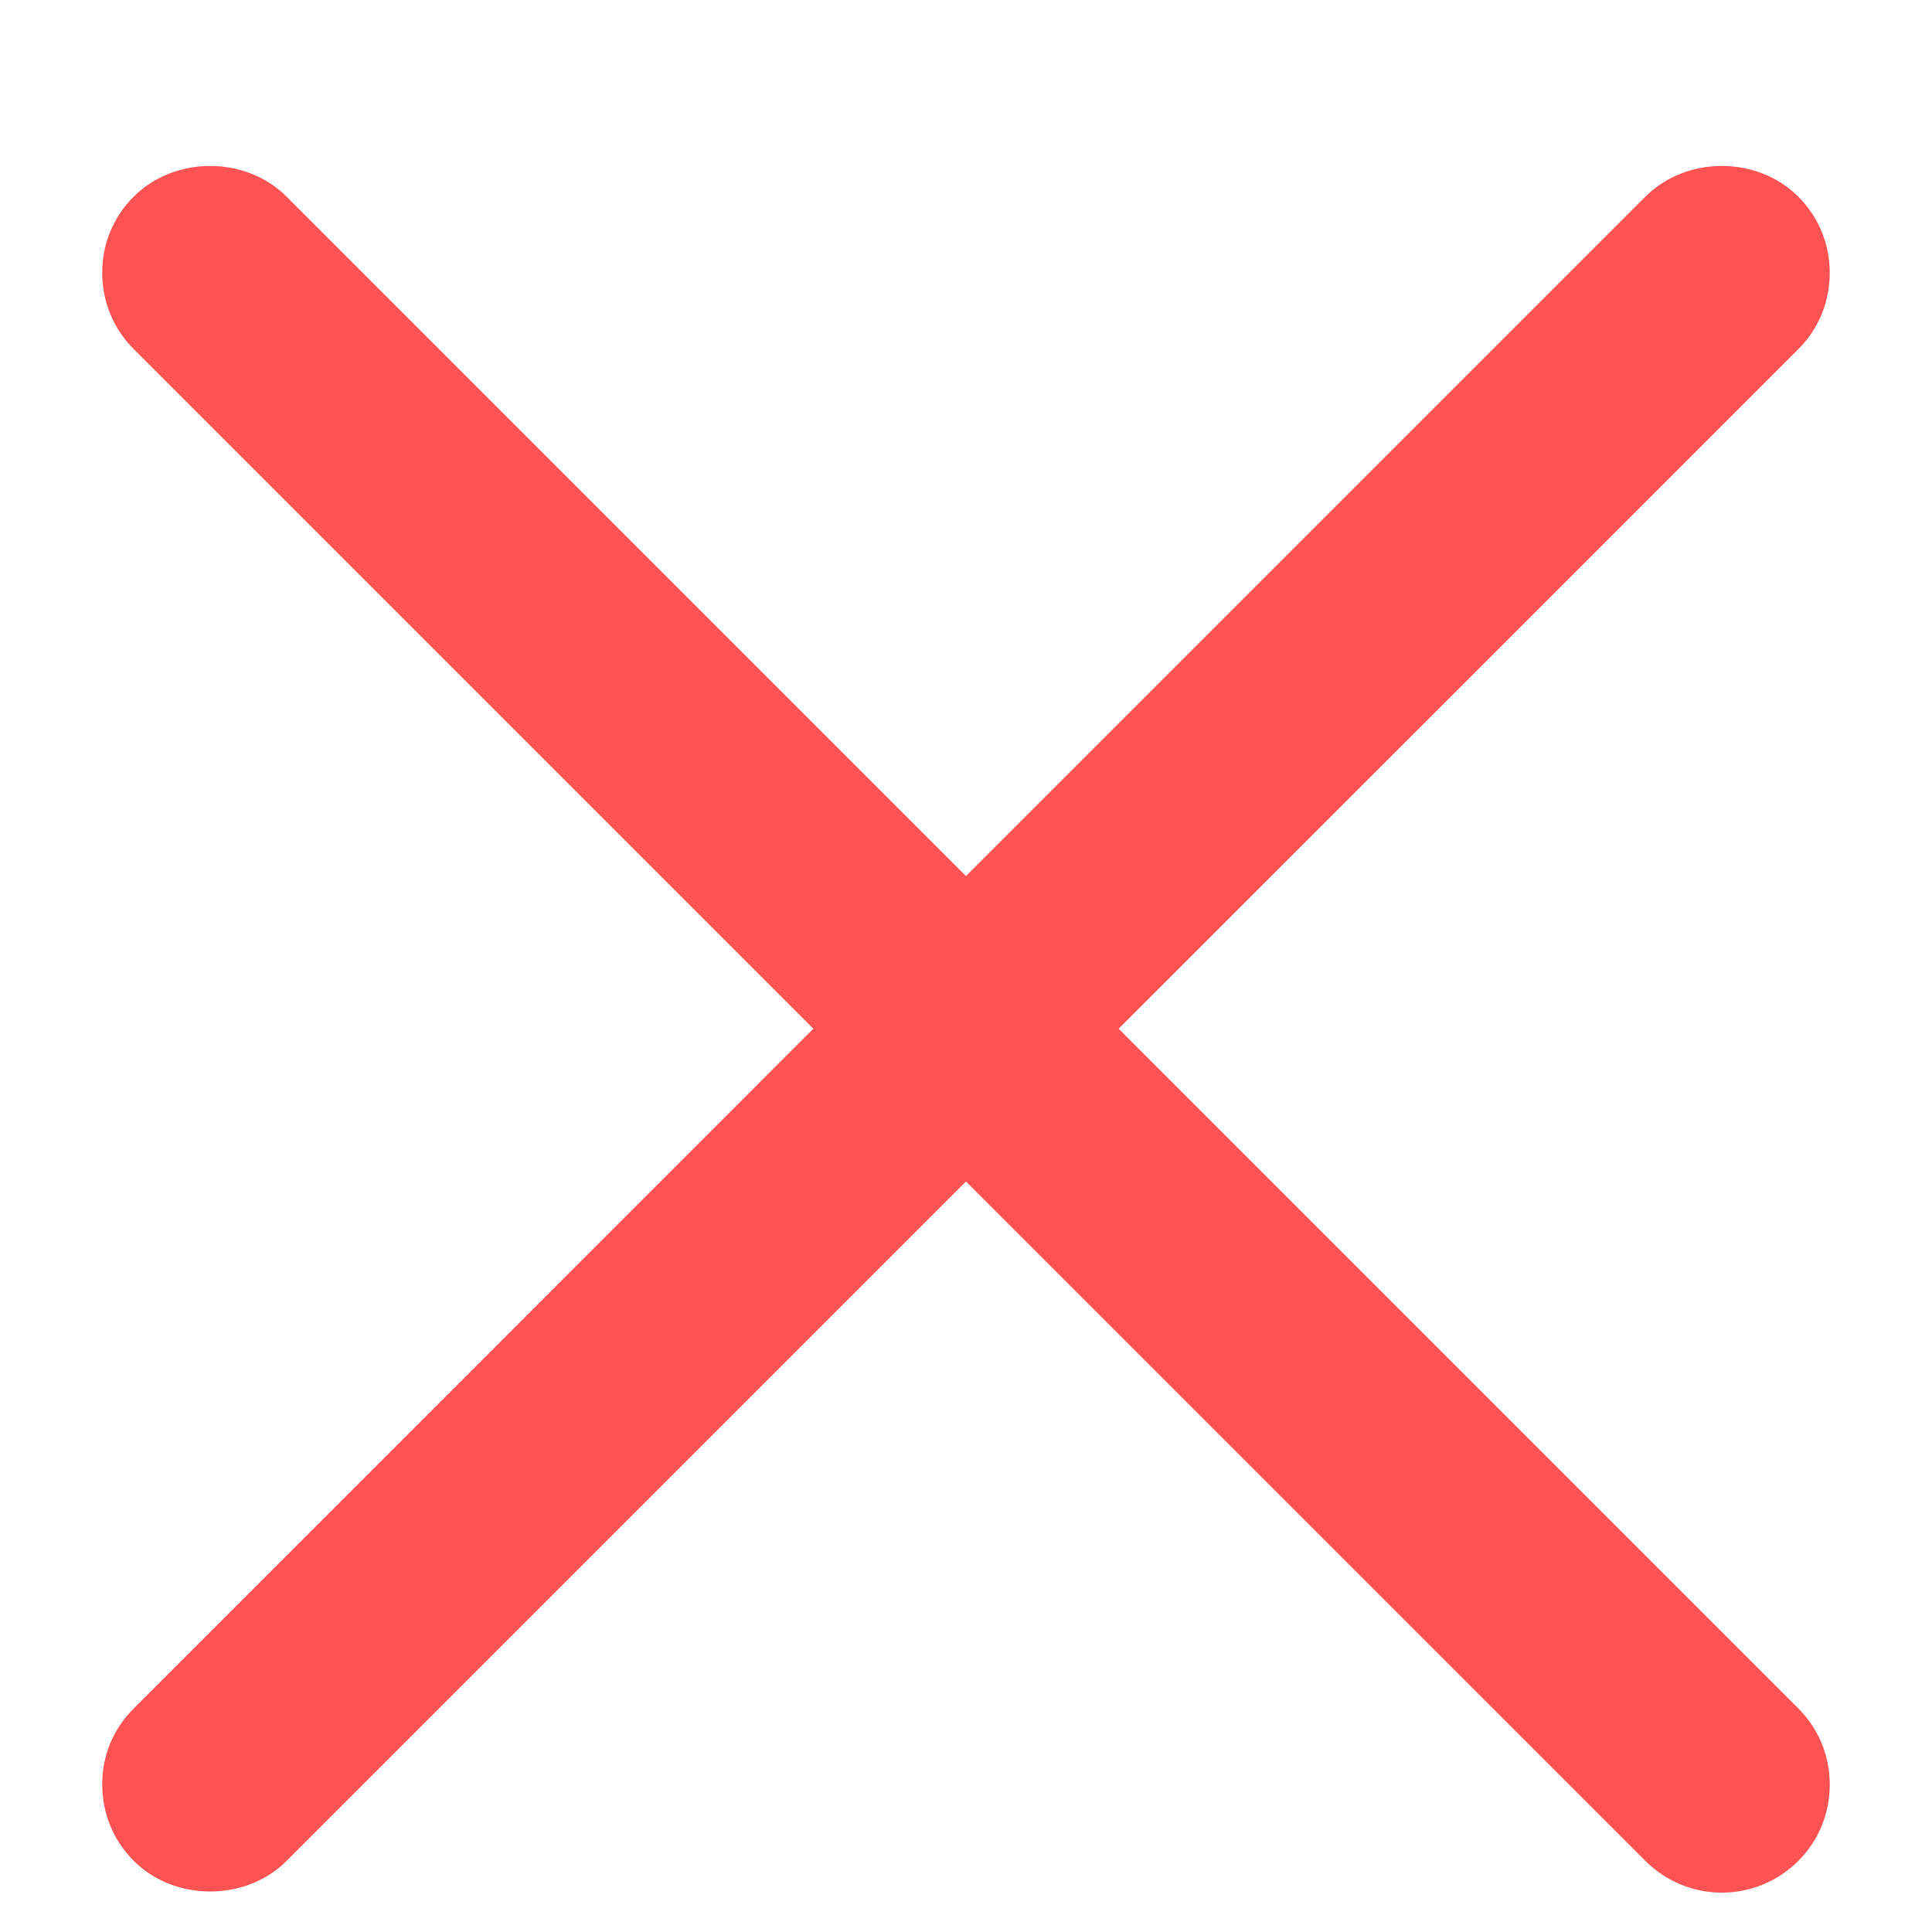 <svg width="13" height="13" viewBox="0 0 13 13" fill="none" xmlns="http://www.w3.org/2000/svg">
<g clip-path="url(#clip0_110_890)">
<path d="M12.312 1.836C12.312 1.642 12.237 1.46 12.1 1.323C11.825 1.048 11.347 1.048 11.072 1.323L6.5 5.895L1.928 1.323C1.653 1.048 1.175 1.048 0.9 1.323C0.832 1.39 0.779 1.47 0.742 1.558C0.706 1.646 0.687 1.741 0.688 1.836C0.688 2.031 0.763 2.213 0.901 2.35L5.473 6.922L0.901 11.495C0.833 11.562 0.779 11.642 0.742 11.73C0.706 11.818 0.687 11.913 0.688 12.008C0.688 12.203 0.763 12.385 0.901 12.522C1.175 12.796 1.653 12.796 1.928 12.522L6.5 7.95L11.072 12.522C11.21 12.659 11.392 12.735 11.586 12.735C11.78 12.735 11.962 12.659 12.1 12.522C12.237 12.385 12.312 12.203 12.312 12.008C12.312 11.814 12.237 11.632 12.1 11.495L7.527 6.922L12.1 2.35C12.237 2.213 12.312 2.031 12.312 1.836Z" fill="#FF5252"/>
</g>
<defs>
<clipPath id="clip0_110_890">
<rect width="12" height="12" fill="white" transform="translate(0.5 0.926)"/>
</clipPath>
</defs>
</svg>
